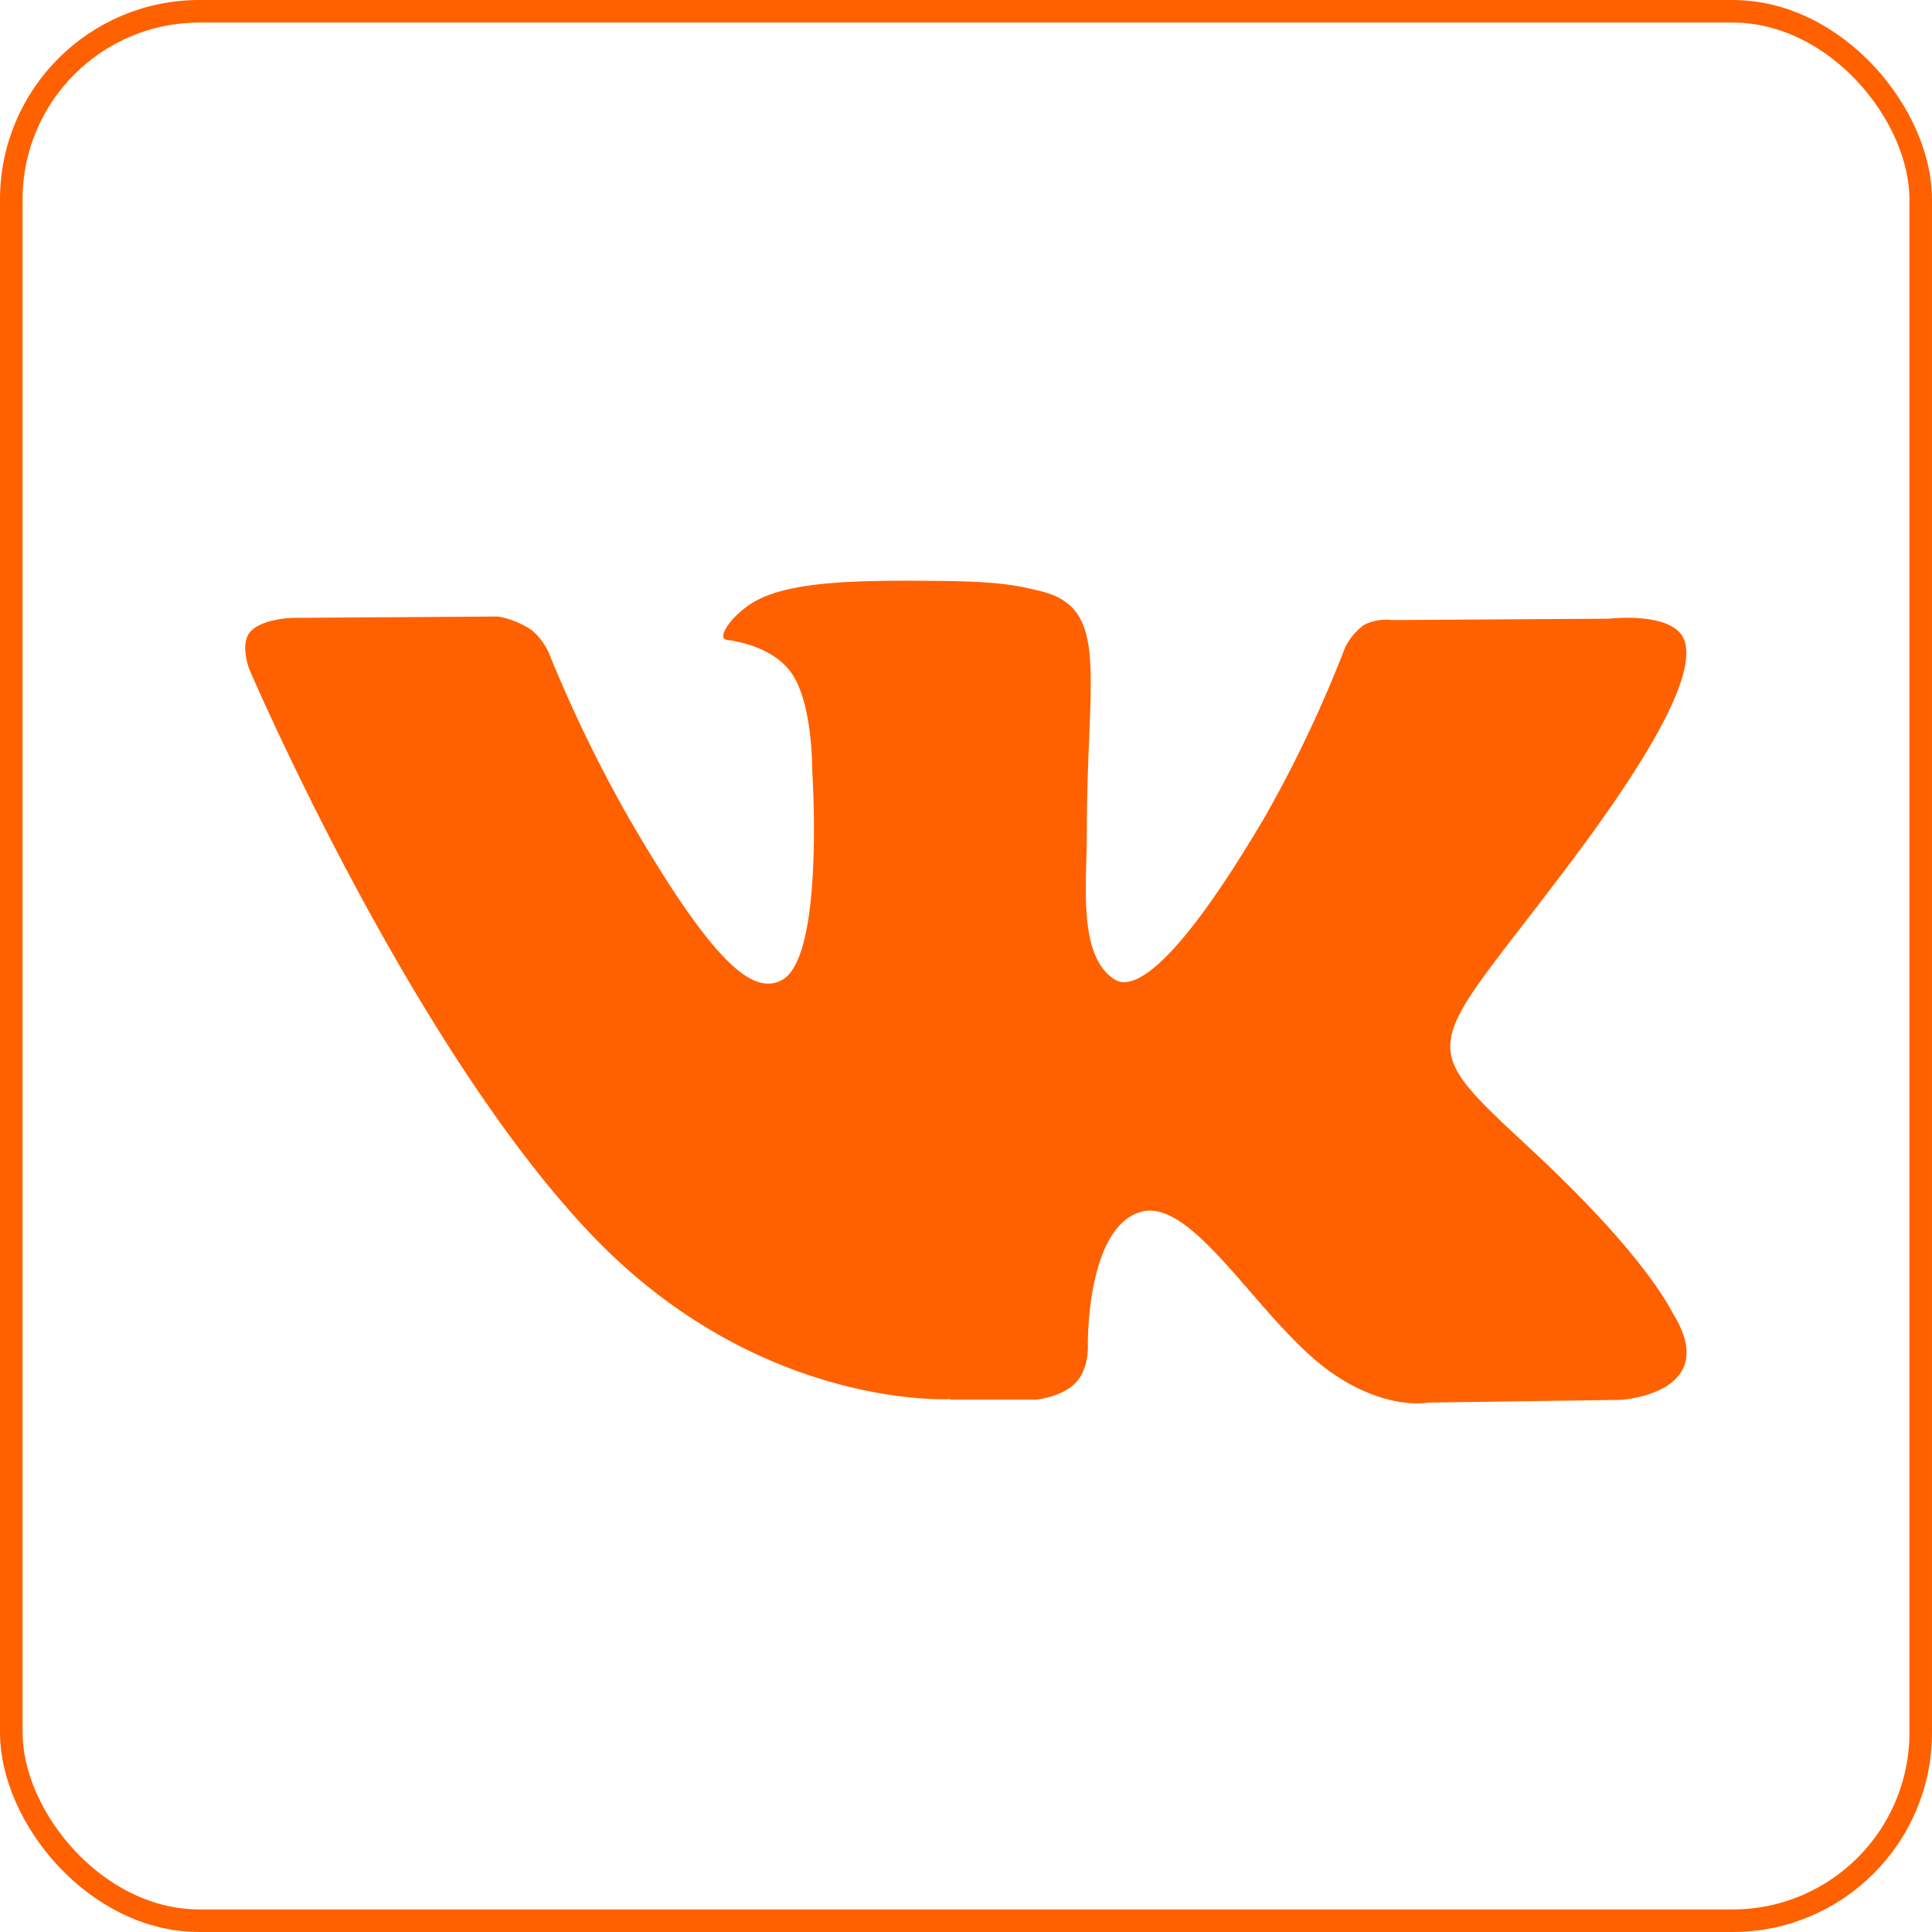 <svg id="Var1" xmlns="http://www.w3.org/2000/svg" viewBox="0 0 256.75 256.75"><defs><style>.cls-1{fill:none;stroke:#ff6100;stroke-miterlimit:10;stroke-width:3px;}.cls-2{fill:#ff6100;fill-rule:evenodd;}</style></defs><rect class="cls-1" x="1.5" y="1.5" width="253.75" height="253.75" rx="25"/><path id="vk_alt" class="cls-2" d="M-816.77,739.14h11.45s3.45-.38,5.22-2.28,1.58-5,1.58-5-.23-15.36,6.9-17.63,16.06,14.85,25.62,21.42c7.24,5,12.74,3.88,12.74,3.88l25.58-.36s13.38-.82,7-11.34c-.52-.86-3.7-7.79-19-22-16-14.89-13.89-12.48,5.43-38.24,11.77-15.68,16.48-25.26,15-29.36-1.4-3.9-10.06-2.87-10.06-2.87l-28.8.18a6.58,6.58,0,0,0-3.72.65,8,8,0,0,0-2.54,3.09A168.17,168.17,0,0,1-775,661.7c-12.83,21.78-18,22.93-20,21.58-4.88-3.15-3.66-12.66-3.66-19.42,0-21.11,3.2-29.91-6.24-32.19-3.13-.75-5.44-1.25-13.44-1.33-10.28-.11-19,0-23.9,2.44-3.28,1.61-5.81,5.18-4.27,5.39,1.9.25,6.22,1.16,8.5,4.27,2.95,4,2.85,13,2.85,13s1.7,24.84-4,27.93c-3.88,2.12-9.21-2.21-20.64-22a184.09,184.09,0,0,1-10.29-21.31,8.56,8.56,0,0,0-2.37-3.21,12,12,0,0,0-4.43-1.78l-27.37.18s-4.11.11-5.61,1.9c-1.35,1.59-.11,4.88-.11,4.88s21.43,50.13,45.69,75.4c22.25,23.16,47.52,21.64,47.52,21.64Z" transform="translate(943.09 -553.14)"/></svg>